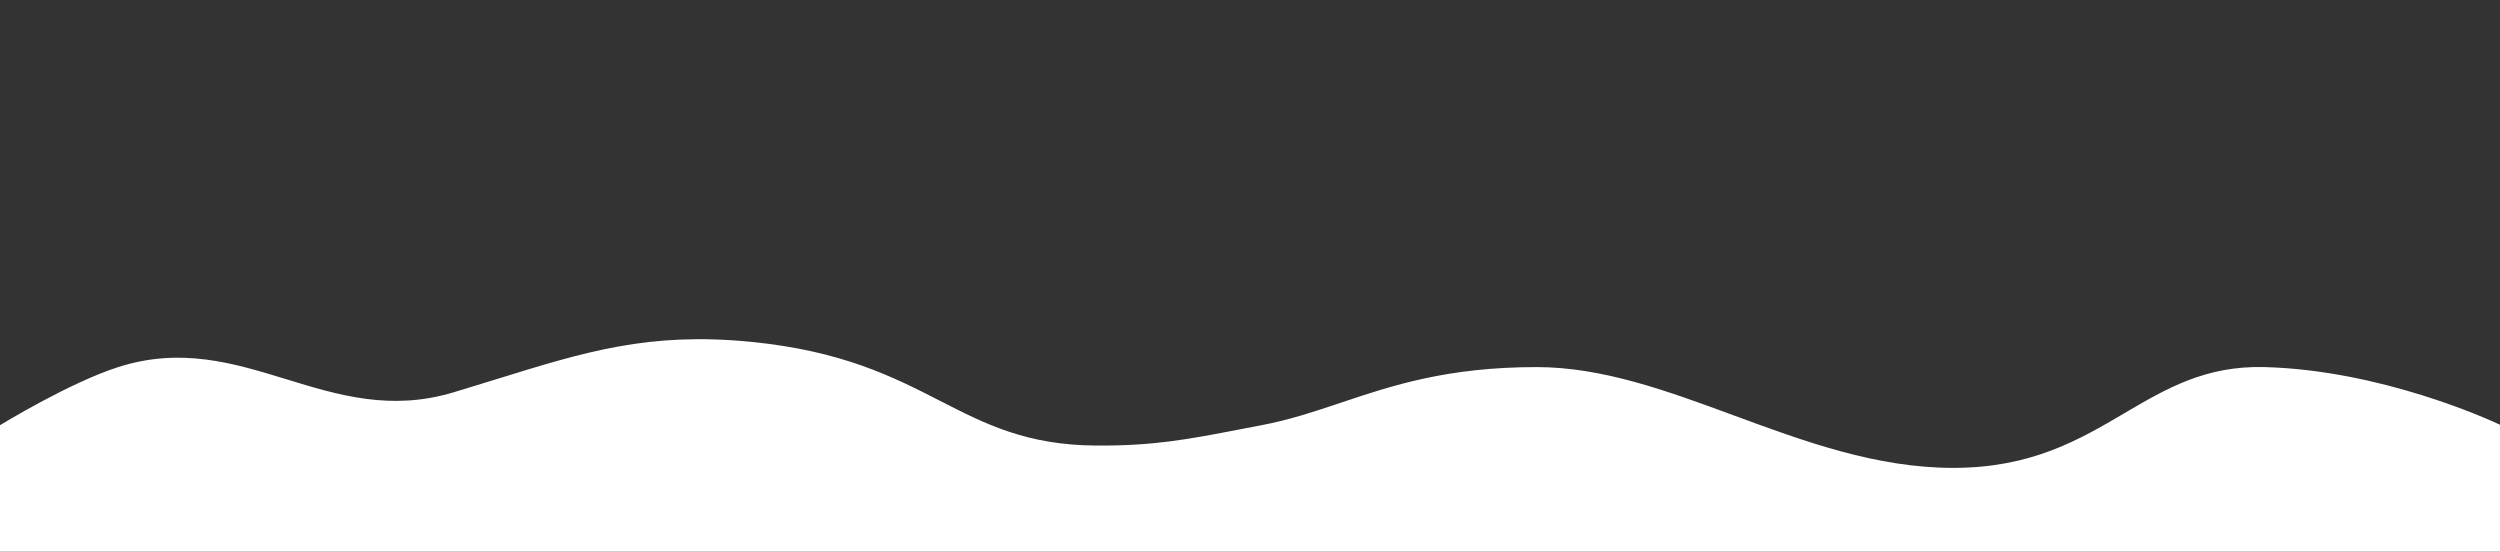 <svg width="3807" height="840" viewBox="0 0 3807 840" fill="none" xmlns="http://www.w3.org/2000/svg">
<rect x="0" y="0" width="3807" height="840" fill="#333333" stroke="none"/>
<path fill-rule="evenodd" clip-rule="evenodd" d="M3808.5 -1H0L0 0H0V840H3807V646.789C3807.99 647.254 3808.5 647.5 3808.5 647.5V202V-1ZM3807 646.789V0H0L0 647.5C0 647.5 105.388 582.851 180 559C275.746 528.393 355.661 552.881 435.895 577.466C515.244 601.78 594.905 626.19 690.5 597.5C713.367 590.637 735.005 583.926 755.759 577.49C890.81 535.606 988.381 505.347 1143 520.5C1282.64 534.185 1360.67 574.14 1431.58 610.447C1500.57 645.773 1562.82 677.644 1668.5 678.5C1756.48 679.212 1810.11 668.863 1889.02 653.634C1899.21 651.666 1909.83 649.617 1921 647.5C1964.03 639.343 2002.38 626.49 2042.39 613.082C2119.96 587.085 2203.76 559 2340 559C2440.58 559 2539.38 595.417 2640.74 632.775C2747.47 672.115 2857.04 712.5 2974.5 712.5C3093.48 712.5 3166.24 669.704 3234.95 629.289C3298.48 591.92 3358.55 556.586 3448.5 559C3625.58 563.752 3789.71 638.674 3807 646.789Z" fill="white"/>
</svg>
